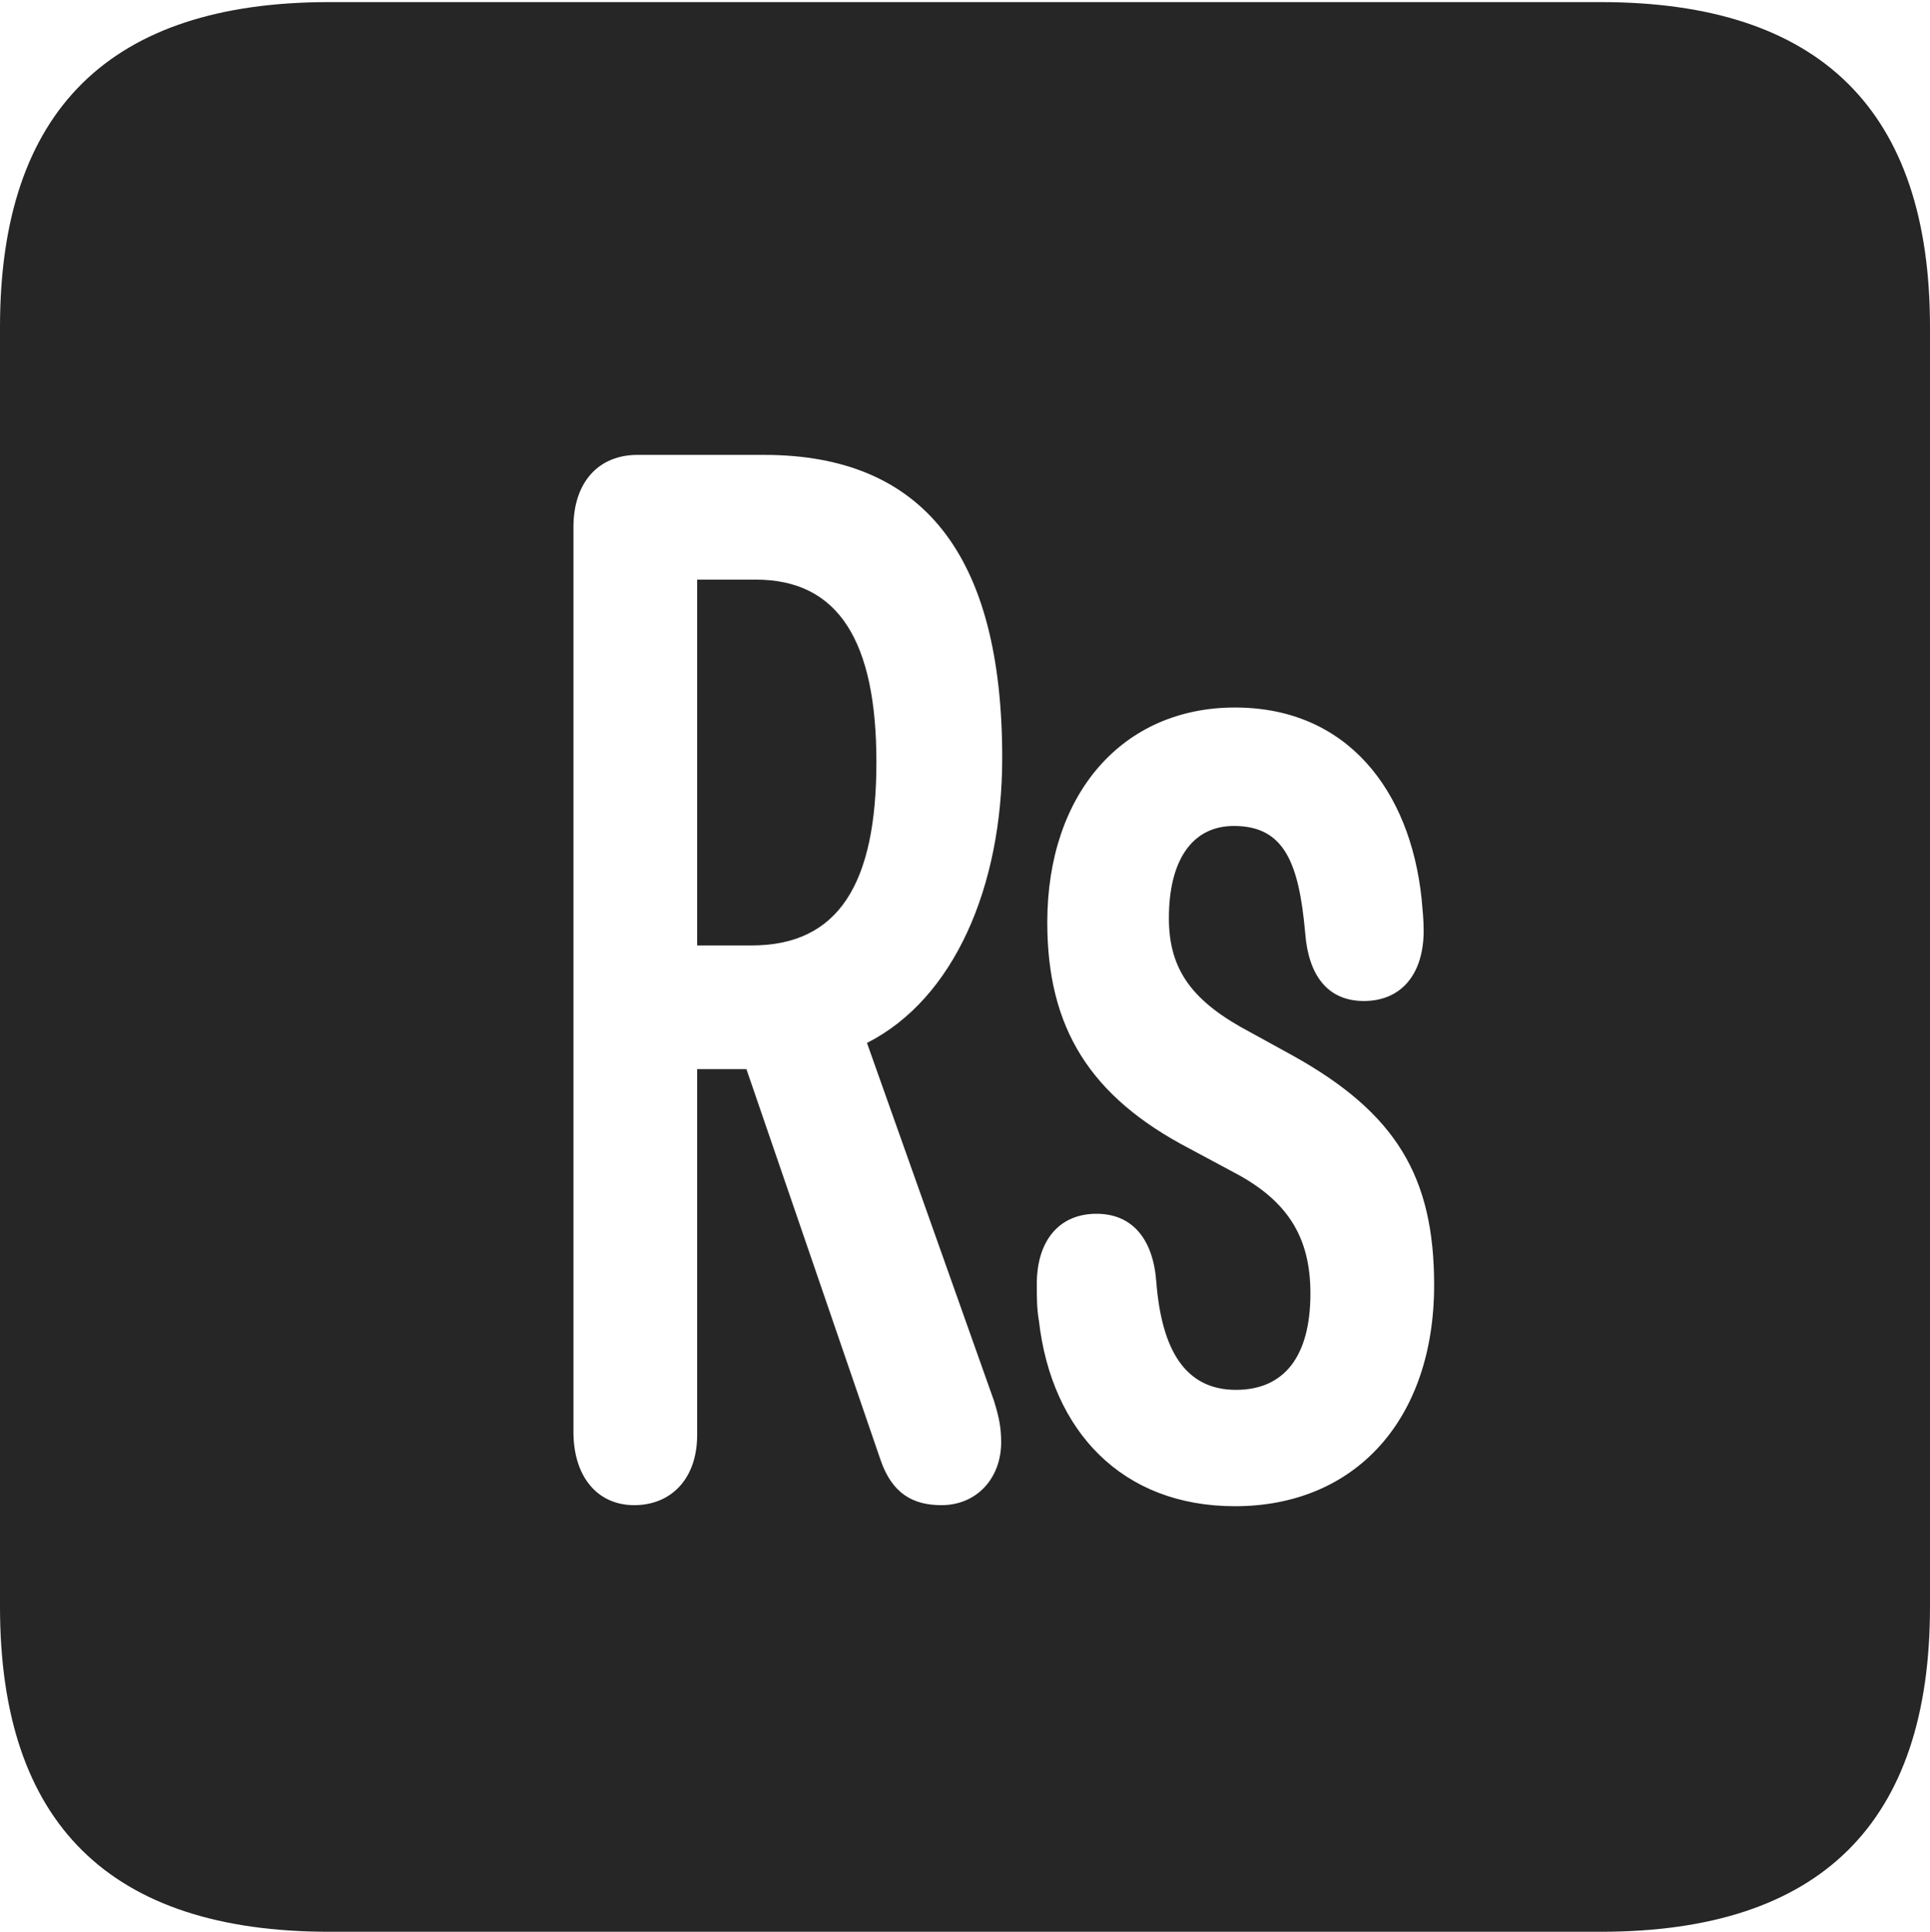 <?xml version="1.0" encoding="UTF-8"?>
<!--Generator: Apple Native CoreSVG 232.5-->
<!DOCTYPE svg
PUBLIC "-//W3C//DTD SVG 1.1//EN"
       "http://www.w3.org/Graphics/SVG/1.1/DTD/svg11.dtd">
<svg version="1.1" xmlns="http://www.w3.org/2000/svg" xmlns:xlink="http://www.w3.org/1999/xlink" width="89.893" height="89.99">
 <g>
  <rect height="89.99" opacity="0" width="89.893" x="0" y="0"/>
  <path d="M89.893 15.234L89.893 74.853C89.893 84.912 84.814 89.99 74.561 89.99L15.332 89.99C5.127 89.99 0 84.961 0 74.853L0 15.234C0 5.127 5.127 0.098 15.332 0.098L74.561 0.098C84.814 0.098 89.893 5.176 89.893 15.234ZM48.779 42.969C48.779 47.852 50.732 51.074 55.42 53.516L57.422 54.59C59.961 55.908 61.035 57.617 61.035 60.254C61.035 63.184 59.815 64.746 57.568 64.746C55.176 64.746 54.102 62.842 53.857 59.717C53.711 57.715 52.734 56.543 51.074 56.543C49.316 56.543 48.291 57.812 48.291 59.815C48.291 60.4 48.291 60.986 48.389 61.523C48.975 66.65 52.246 70.166 57.52 70.166C63.135 70.166 66.797 66.113 66.797 59.863C66.797 54.834 65.039 51.855 60.205 49.17L58.252 48.096C55.566 46.68 54.443 45.215 54.443 42.773C54.443 40.088 55.518 38.477 57.471 38.477C59.815 38.477 60.498 40.185 60.791 43.457C60.938 45.41 61.816 46.631 63.525 46.631C65.283 46.631 66.309 45.361 66.309 43.359C66.309 42.822 66.26 42.383 66.211 41.846C65.674 36.816 62.744 32.959 57.52 32.959C52.295 32.959 48.779 36.963 48.779 42.969ZM29.688 21.191C27.881 21.191 26.709 22.461 26.709 24.561L26.709 66.699C26.709 68.799 27.832 70.117 29.541 70.117C31.25 70.117 32.471 68.897 32.471 66.846L32.471 49.805L34.766 49.805L41.016 68.018C41.553 69.58 42.529 70.117 43.848 70.117C45.508 70.117 46.631 68.848 46.631 67.188C46.631 66.504 46.533 66.016 46.289 65.234L40.381 48.584C44.434 46.533 46.68 41.309 46.68 35.303C46.68 25.83 42.969 21.191 35.596 21.191ZM40.82 35.498C40.82 41.162 39.062 44.043 35.01 44.043L32.471 44.043L32.471 27.002L35.205 27.002C39.062 27.002 40.82 29.883 40.82 35.498Z" fill="#000000" fill-opacity="0.85"/>
 </g>
</svg>
